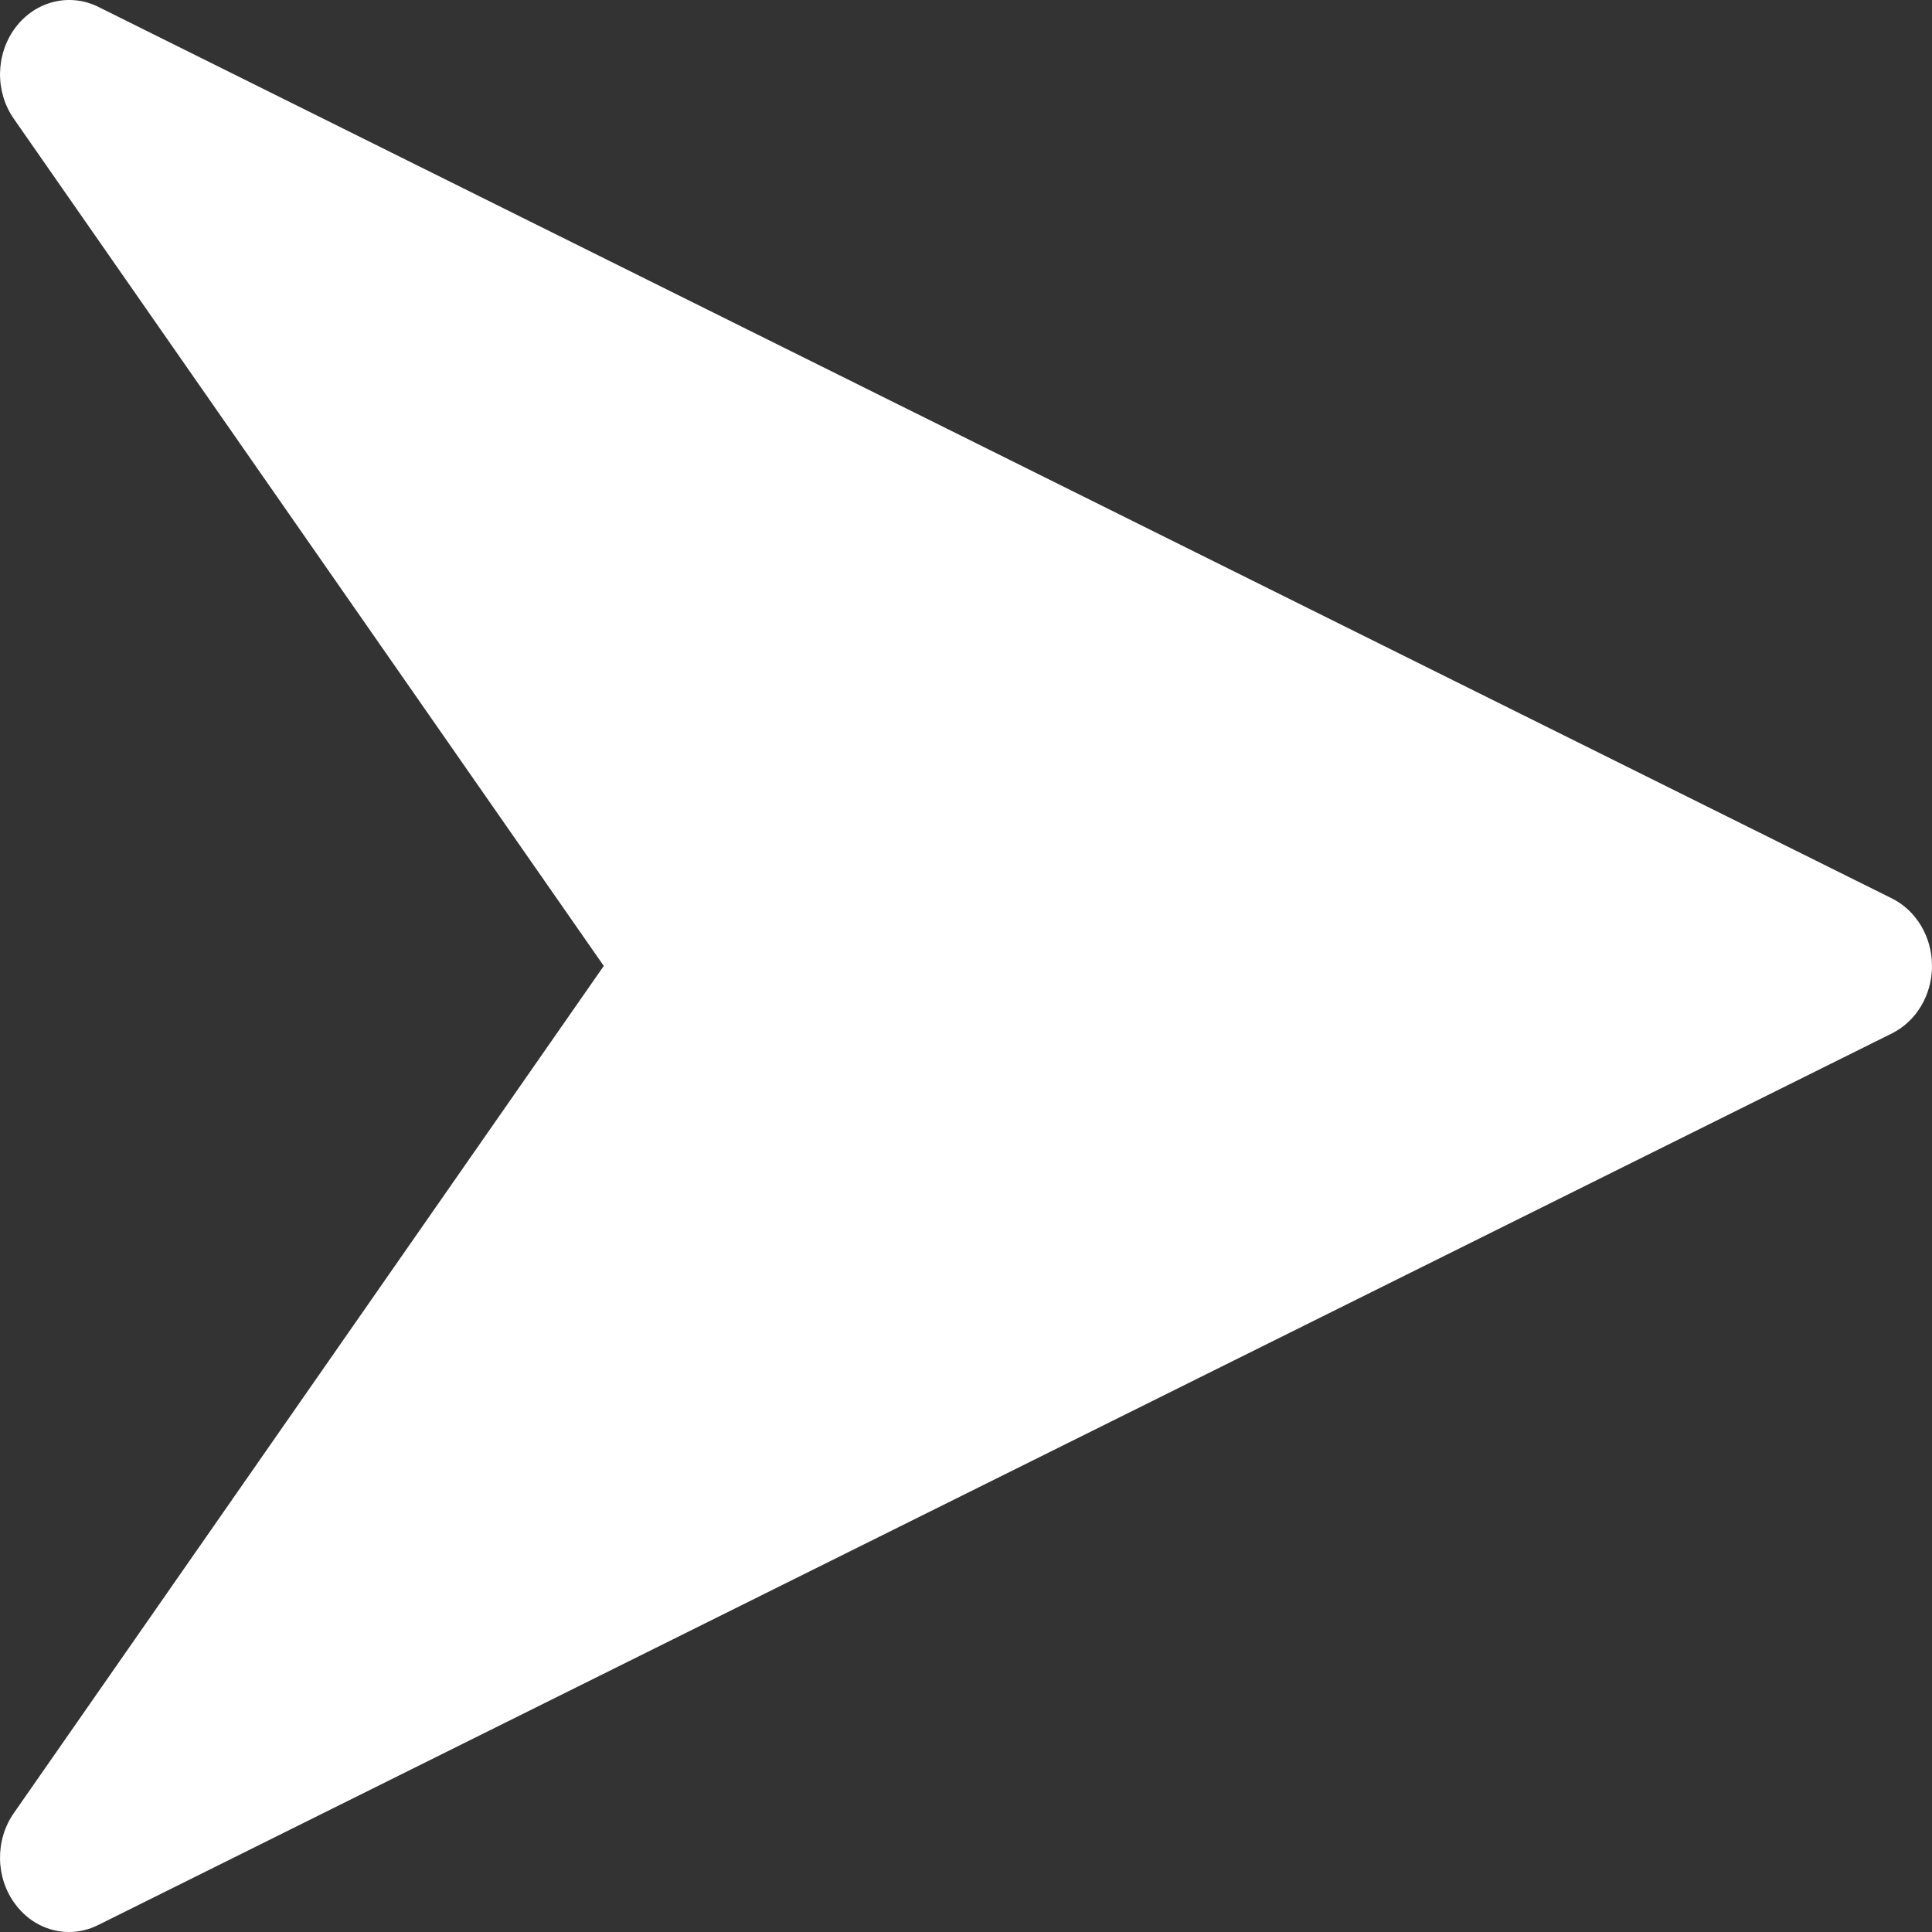 <?xml version="1.0" encoding="UTF-8"?>
<svg width="31px" height="31px" viewBox="0 0 31 31" version="1.1" xmlns="http://www.w3.org/2000/svg" xmlns:xlink="http://www.w3.org/1999/xlink">
    <rect x="0" y="0" width="31" height="31" fill="#333333" stroke="none"/>
    <title>Icons/Send</title>
    <g id="Light-Mode" stroke="none" stroke-width="1" fill="none" fill-rule="evenodd">
        <g id="AddTicketScreen-(With-Photos)" transform="translate(-309, -744)" fill="#FFFFFF" fill-rule="nonzero">
            <g id="Icons/Send" transform="translate(290, 726)">
                <g transform="translate(19, 18)" id="Path">
                    <path d="M30.358,14.416 L1.573,0.108 C1.115,-0.117 0.568,0.017 0.249,0.441 C-0.072,0.866 -0.083,1.469 0.222,1.906 L9.688,15.499 L0.222,29.092 C-0.083,29.529 -0.072,30.134 0.247,30.556 C0.461,30.845 0.782,31 1.108,31 C1.265,31 1.422,30.964 1.571,30.89 L30.356,16.582 C30.75,16.386 31,15.964 31,15.499 C31,15.034 30.75,14.612 30.358,14.416 Z"></path>
                </g>
            </g>
        </g>
    </g>
</svg>